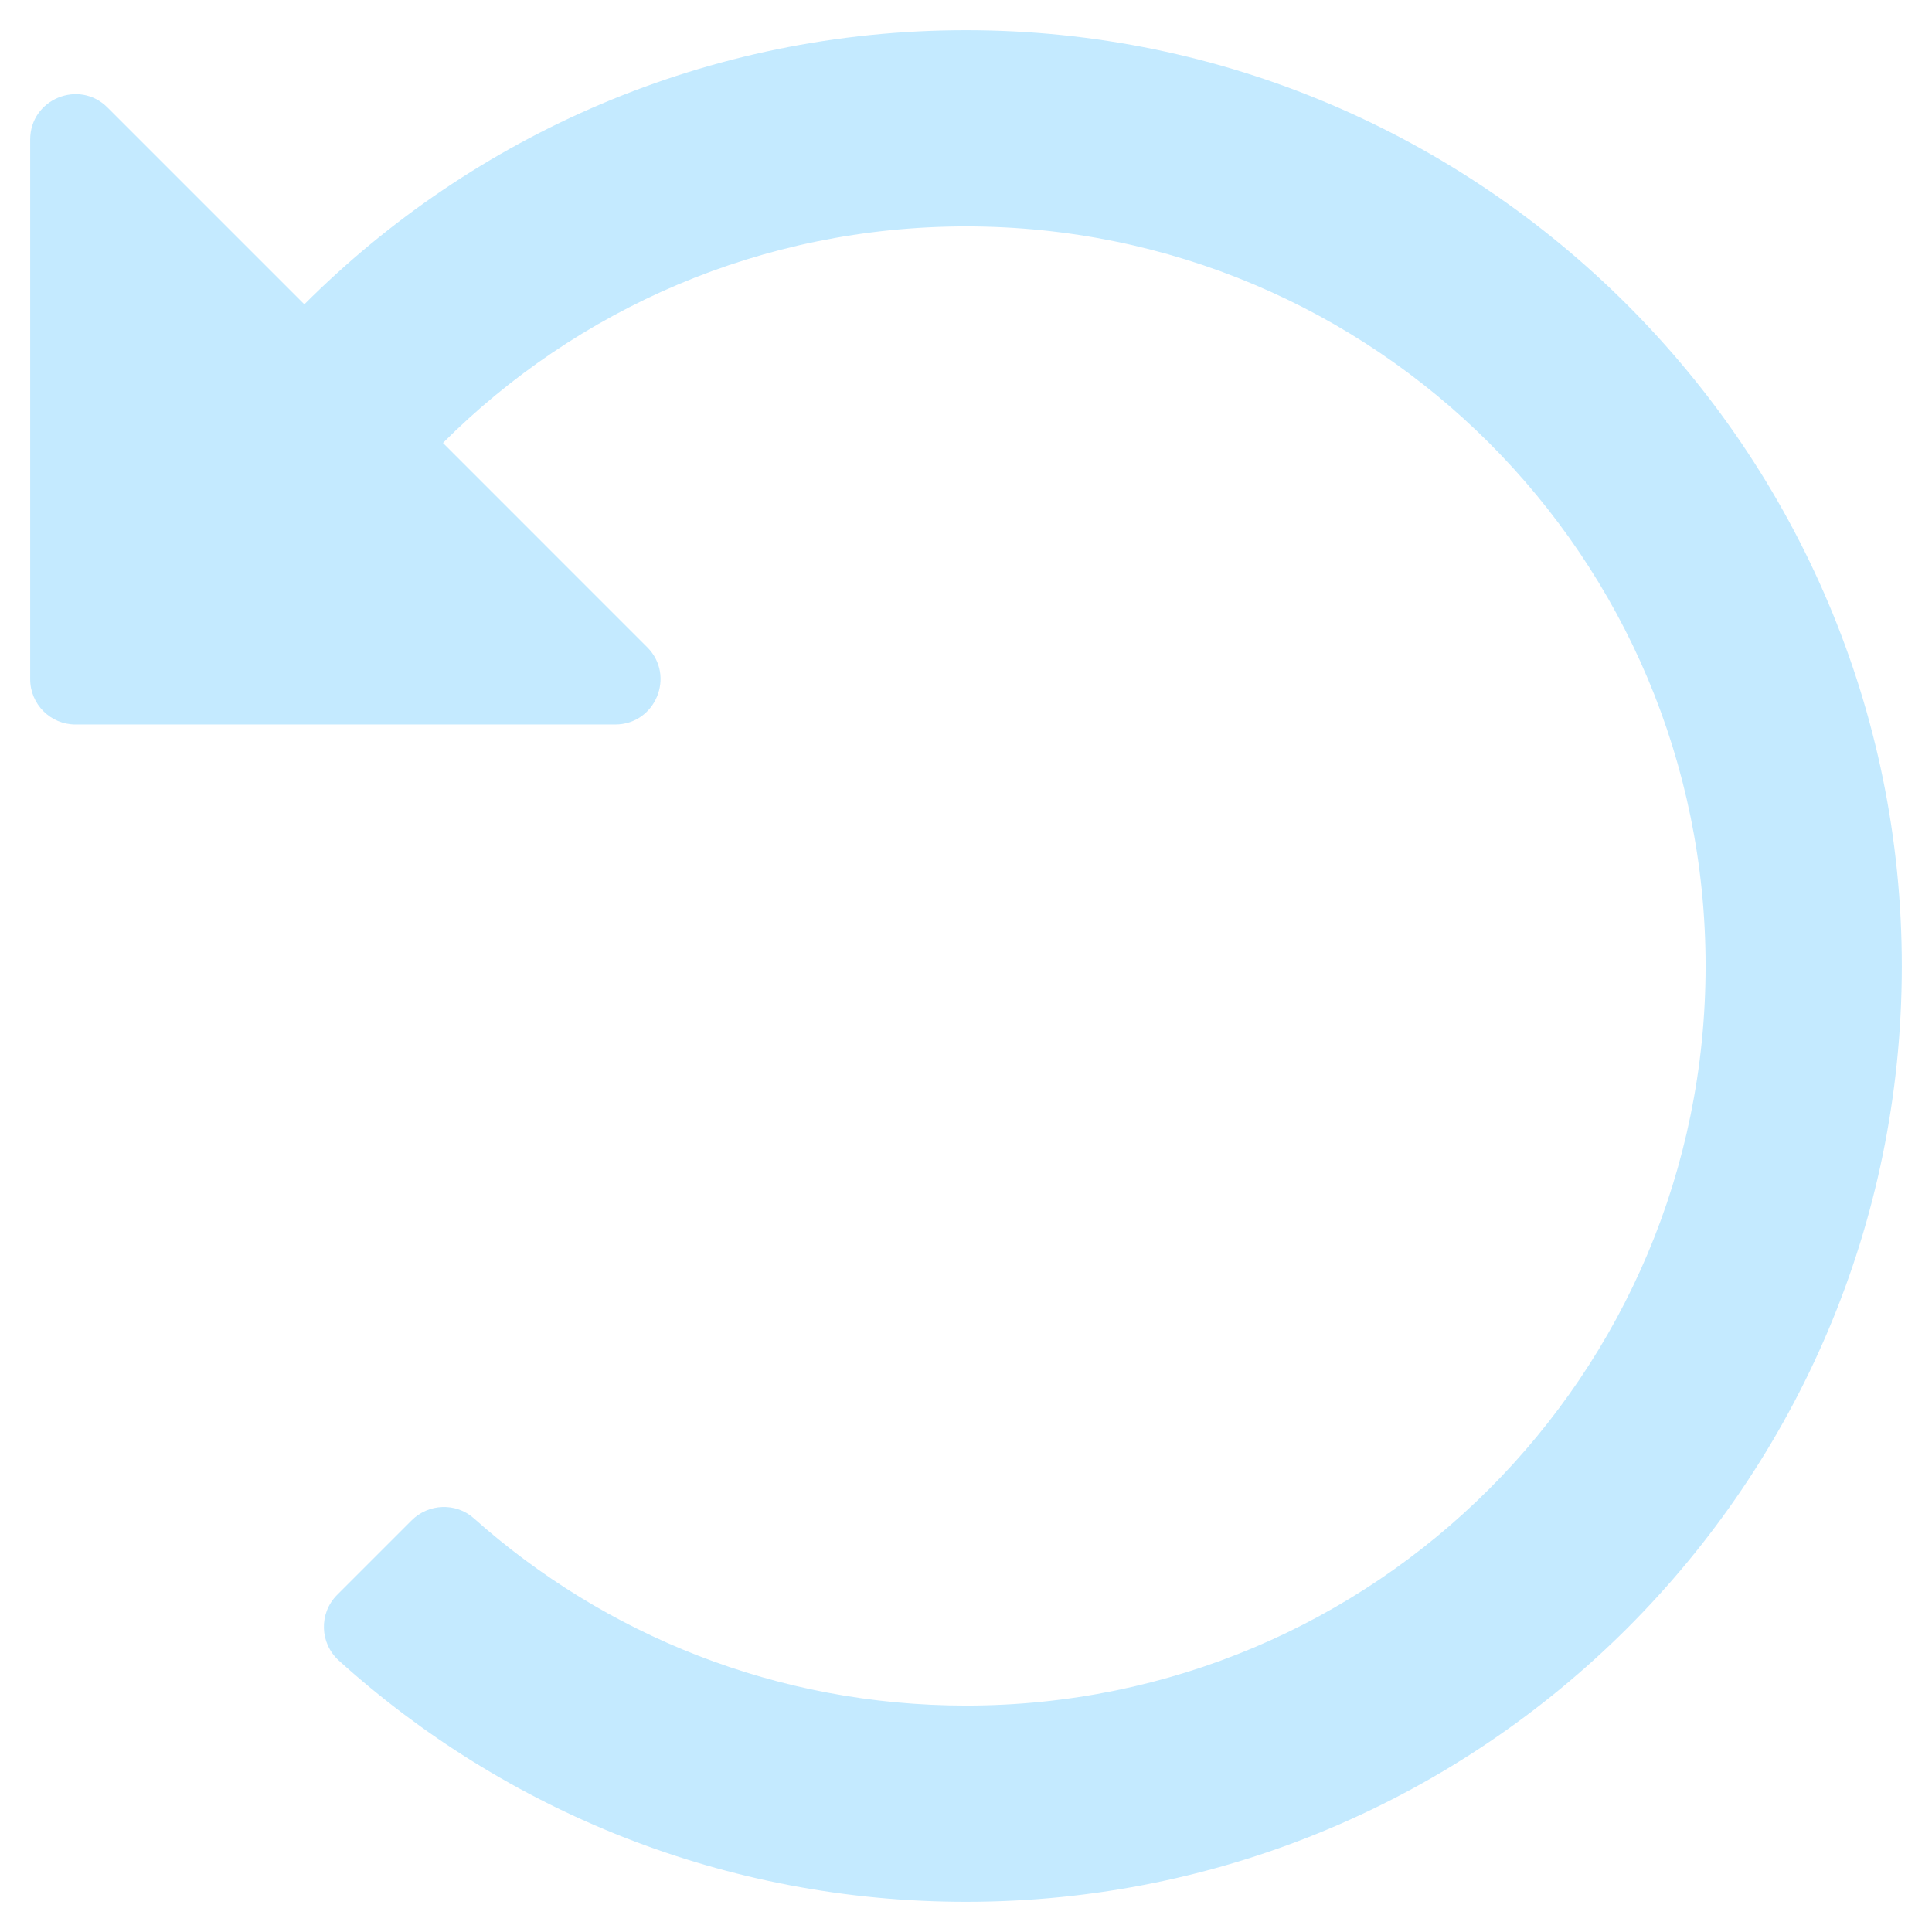 <svg aria-hidden="true" focusable="false" data-prefix="far" data-icon="undo-alt" class="svg-inline--fa fa-undo-alt fa-w-16" role="img" xmlns="http://www.w3.org/2000/svg" viewBox="0 0 512 512"><path fill="#C4EAFF"  d="M28.485 28.485L80.65 80.65C125.525 35.767 187.515 8 255.999 8 392.66 8 504.1 119.525 504 256.185 503.9 393.067 392.905 504 256 504c-63.926 0-122.202-24.187-166.178-63.908-5.113-4.618-5.353-12.561-.482-17.433l19.738-19.738c4.498-4.498 11.753-4.785 16.501-.552C160.213 433.246 205.895 452 256 452c108.321 0 196-87.662 196-196 0-108.321-87.662-196-196-196-54.163 0-103.157 21.923-138.614 57.386l54.128 54.129c7.56 7.56 2.206 20.485-8.485 20.485H20c-6.627 0-12-5.373-12-12V36.971c0-10.691 12.926-16.045 20.485-8.486z"></path></svg>